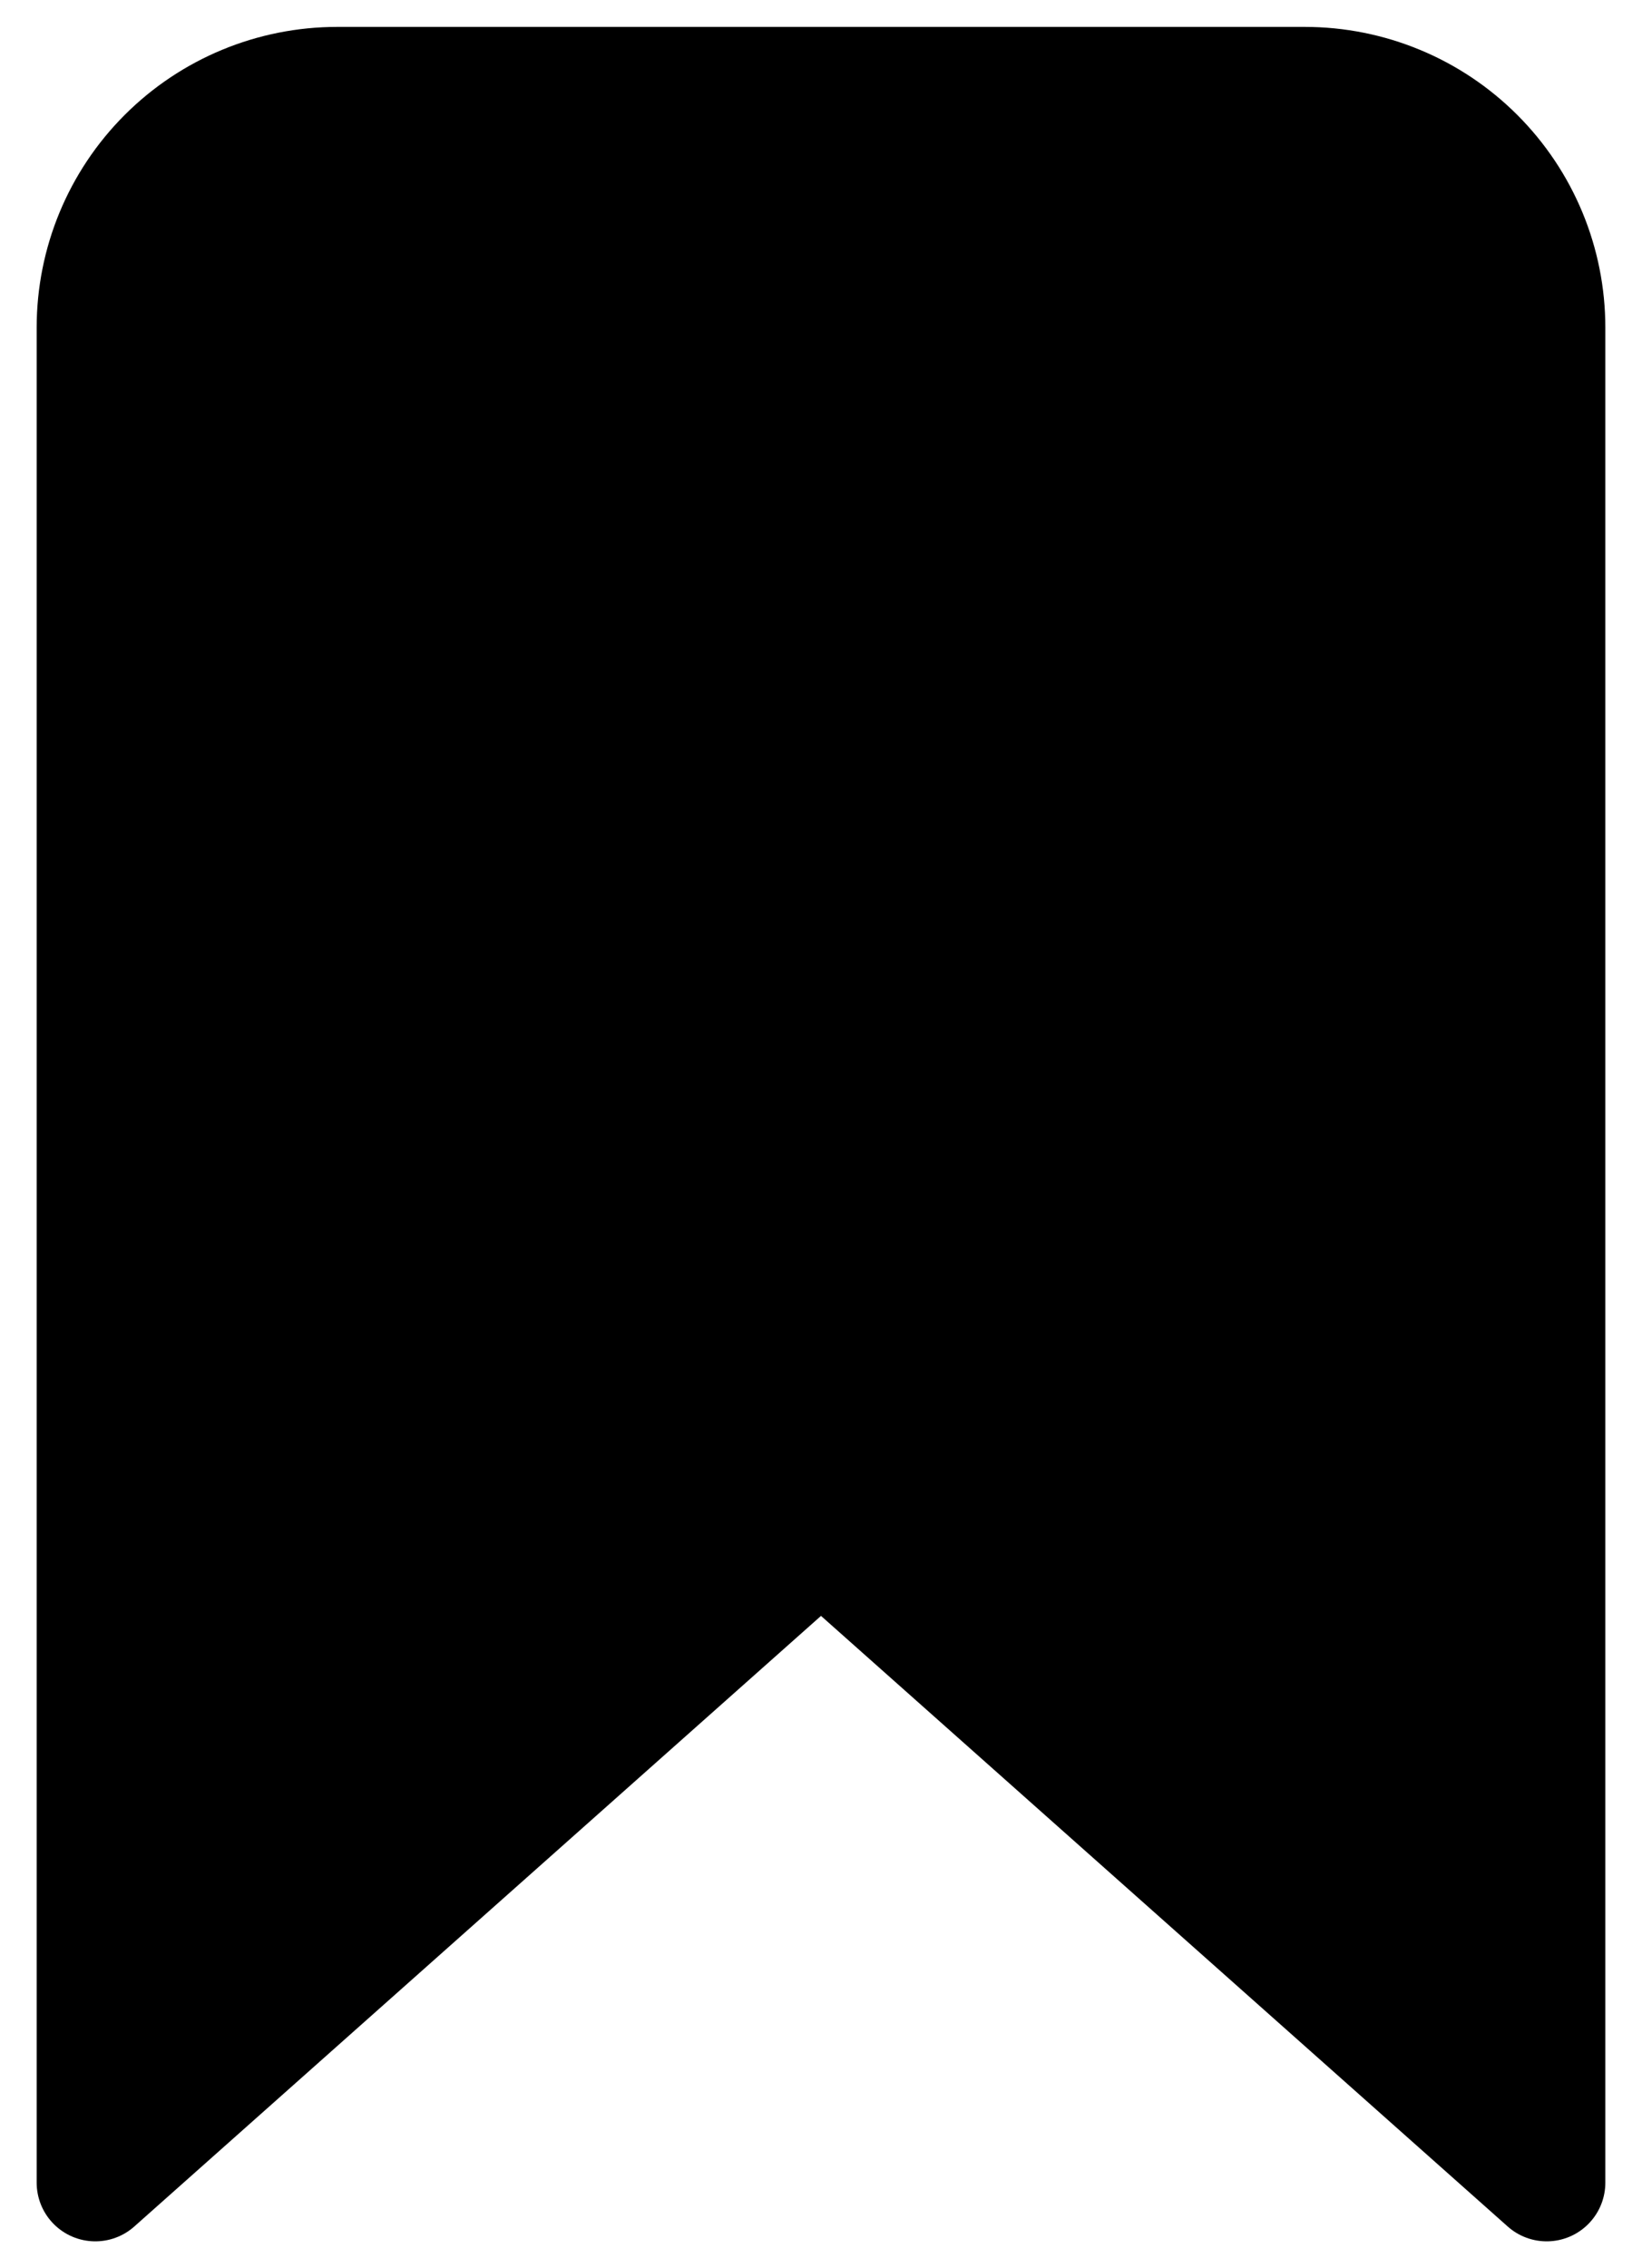 <svg width="42" height="58" viewBox="0 0 42 58" fill="none" xmlns="http://www.w3.org/2000/svg">
<path d="M33.375 2.188H8.625C6.984 2.188 5.41 2.839 4.25 4C3.089 5.16 2.438 6.734 2.438 8.375V55.812L21 39.312L39.562 55.812V8.375C39.562 6.734 38.911 5.16 37.75 4C36.59 2.839 35.016 2.188 33.375 2.188Z" fill="black" stroke="black" stroke-width="3" stroke-linecap="round" stroke-linejoin="round"/>
</svg>
